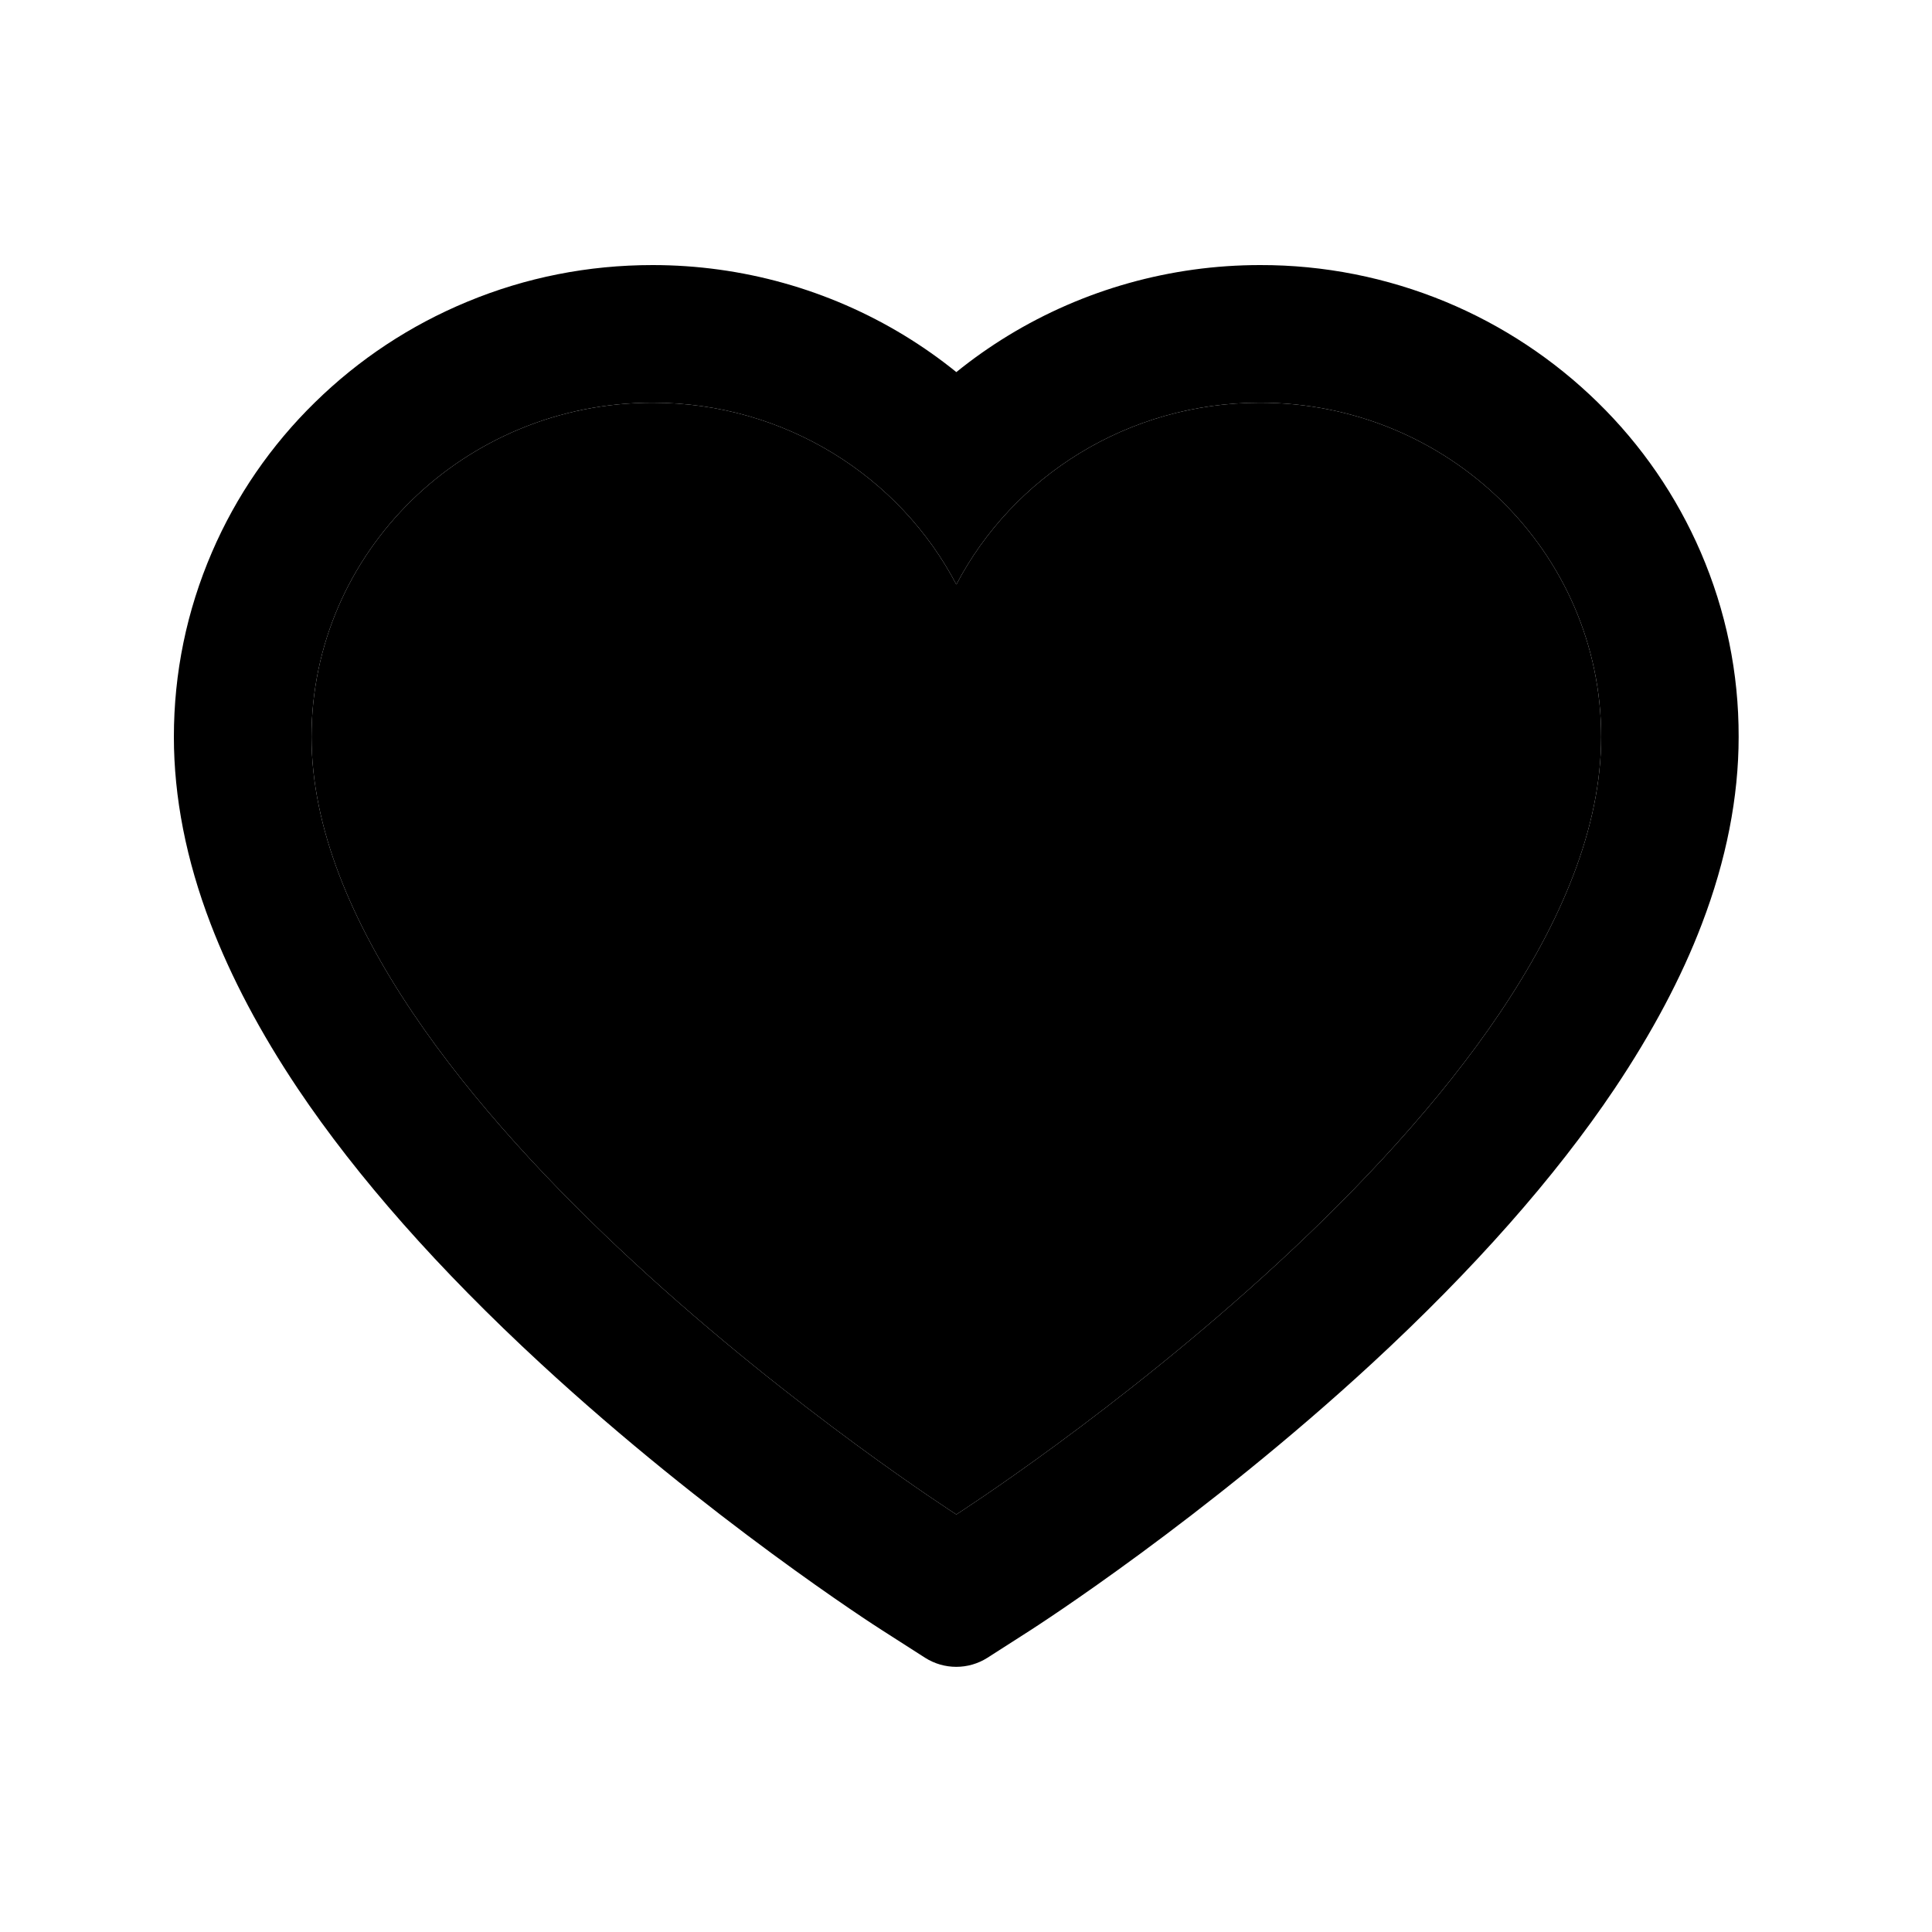 <svg width="25" height="25" viewBox="0 0 25 25" fill="none" xmlns="http://www.w3.org/2000/svg">
<path d="M22.008 7.147C21.694 6.419 21.241 5.76 20.674 5.206C20.107 4.651 19.439 4.209 18.706 3.905C17.945 3.59 17.129 3.428 16.305 3.43C15.15 3.43 14.023 3.746 13.043 4.344C12.809 4.487 12.586 4.644 12.375 4.815C12.164 4.644 11.941 4.487 11.707 4.344C10.727 3.746 9.6 3.43 8.445 3.43C7.612 3.43 6.806 3.589 6.045 3.905C5.309 4.21 4.645 4.648 4.076 5.206C3.509 5.76 3.055 6.419 2.742 7.147C2.416 7.904 2.25 8.708 2.25 9.535C2.25 10.316 2.409 11.129 2.726 11.956C2.991 12.648 3.37 13.365 3.855 14.089C4.624 15.235 5.681 16.43 6.994 17.642C9.169 19.651 11.323 21.038 11.414 21.095L11.97 21.451C12.216 21.608 12.532 21.608 12.778 21.451L13.334 21.095C13.425 21.036 15.577 19.651 17.754 17.642C19.066 16.43 20.123 15.235 20.892 14.089C21.377 13.365 21.759 12.648 22.022 11.956C22.338 11.129 22.498 10.316 22.498 9.535C22.5 8.708 22.334 7.904 22.008 7.147ZM12.375 19.597C12.375 19.597 4.031 14.251 4.031 9.535C4.031 7.147 6.007 5.211 8.445 5.211C10.158 5.211 11.644 6.167 12.375 7.564C13.106 6.167 14.592 5.211 16.305 5.211C18.743 5.211 20.719 7.147 20.719 9.535C20.719 14.251 12.375 19.597 12.375 19.597Z" fill="#000000"/>
<path d="M16.305 5.211C14.592 5.211 13.106 6.167 12.375 7.564C11.644 6.167 10.158 5.211 8.445 5.211C6.007 5.211 4.031 7.147 4.031 9.535C4.031 14.251 12.375 19.597 12.375 19.597C12.375 19.597 20.719 14.251 20.719 9.535C20.719 7.147 18.743 5.211 16.305 5.211Z" fill="#000000"/>
</svg>
